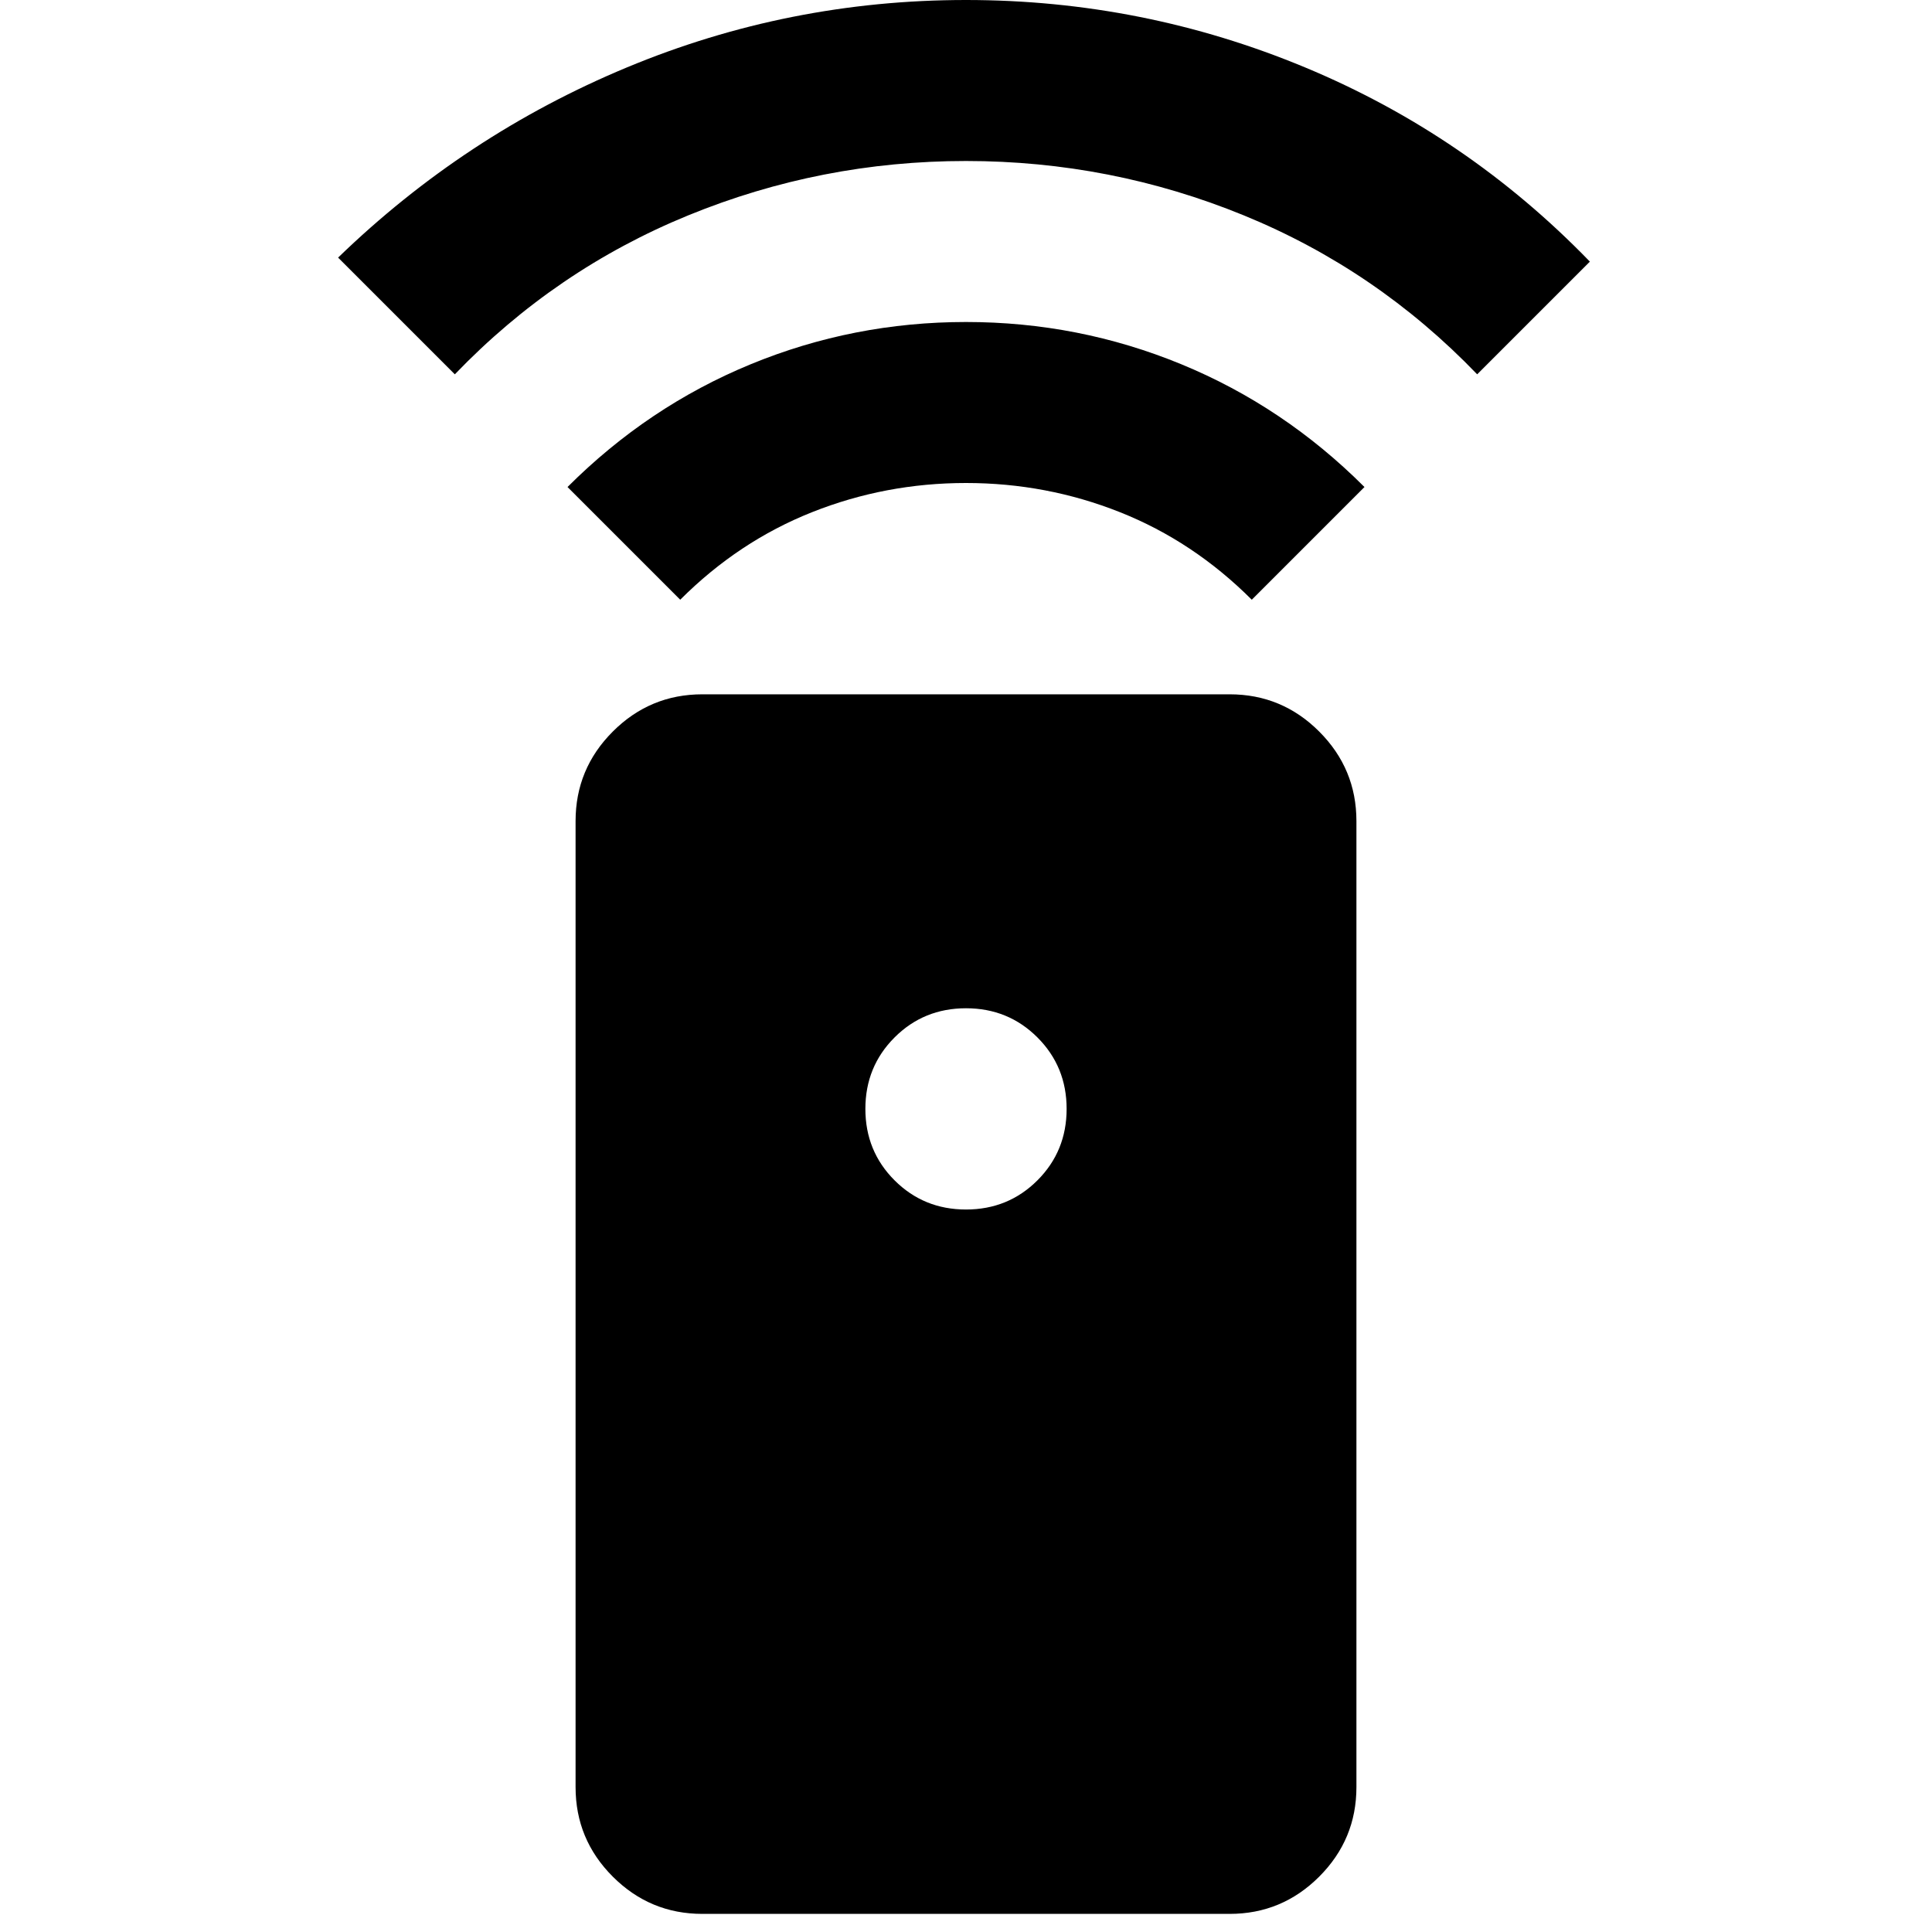 <svg xmlns="http://www.w3.org/2000/svg" height="24" viewBox="0 -960 960 960" width="24"><path d="M349-9q-26 0-44.5-18.5T286-72v-480q0-26 18.5-44.5T349-615h262q26 0 44.5 18.5T674-552v480q0 26-18.5 44.5T611-9H349Zm131-350q21 0 35.5-14.5T530-409q0-21-14.5-35.5T480-459q-21 0-35.5 14.5T430-409q0 21 14.5 35.5T480-359ZM338-662l-56-56q40-40 91-61t107-21q56 0 107 21t91 61l-56 56q-29-29-65.5-43.5T480-720q-40 0-76.5 14.5T338-662ZM226-774l-58-58q63-61 143.5-94.5T480-960q88 0 168.5 33.5T790-830l-56 56q-50-52-116-79t-138-27q-72 0-138 27t-116 79Z"/></svg>